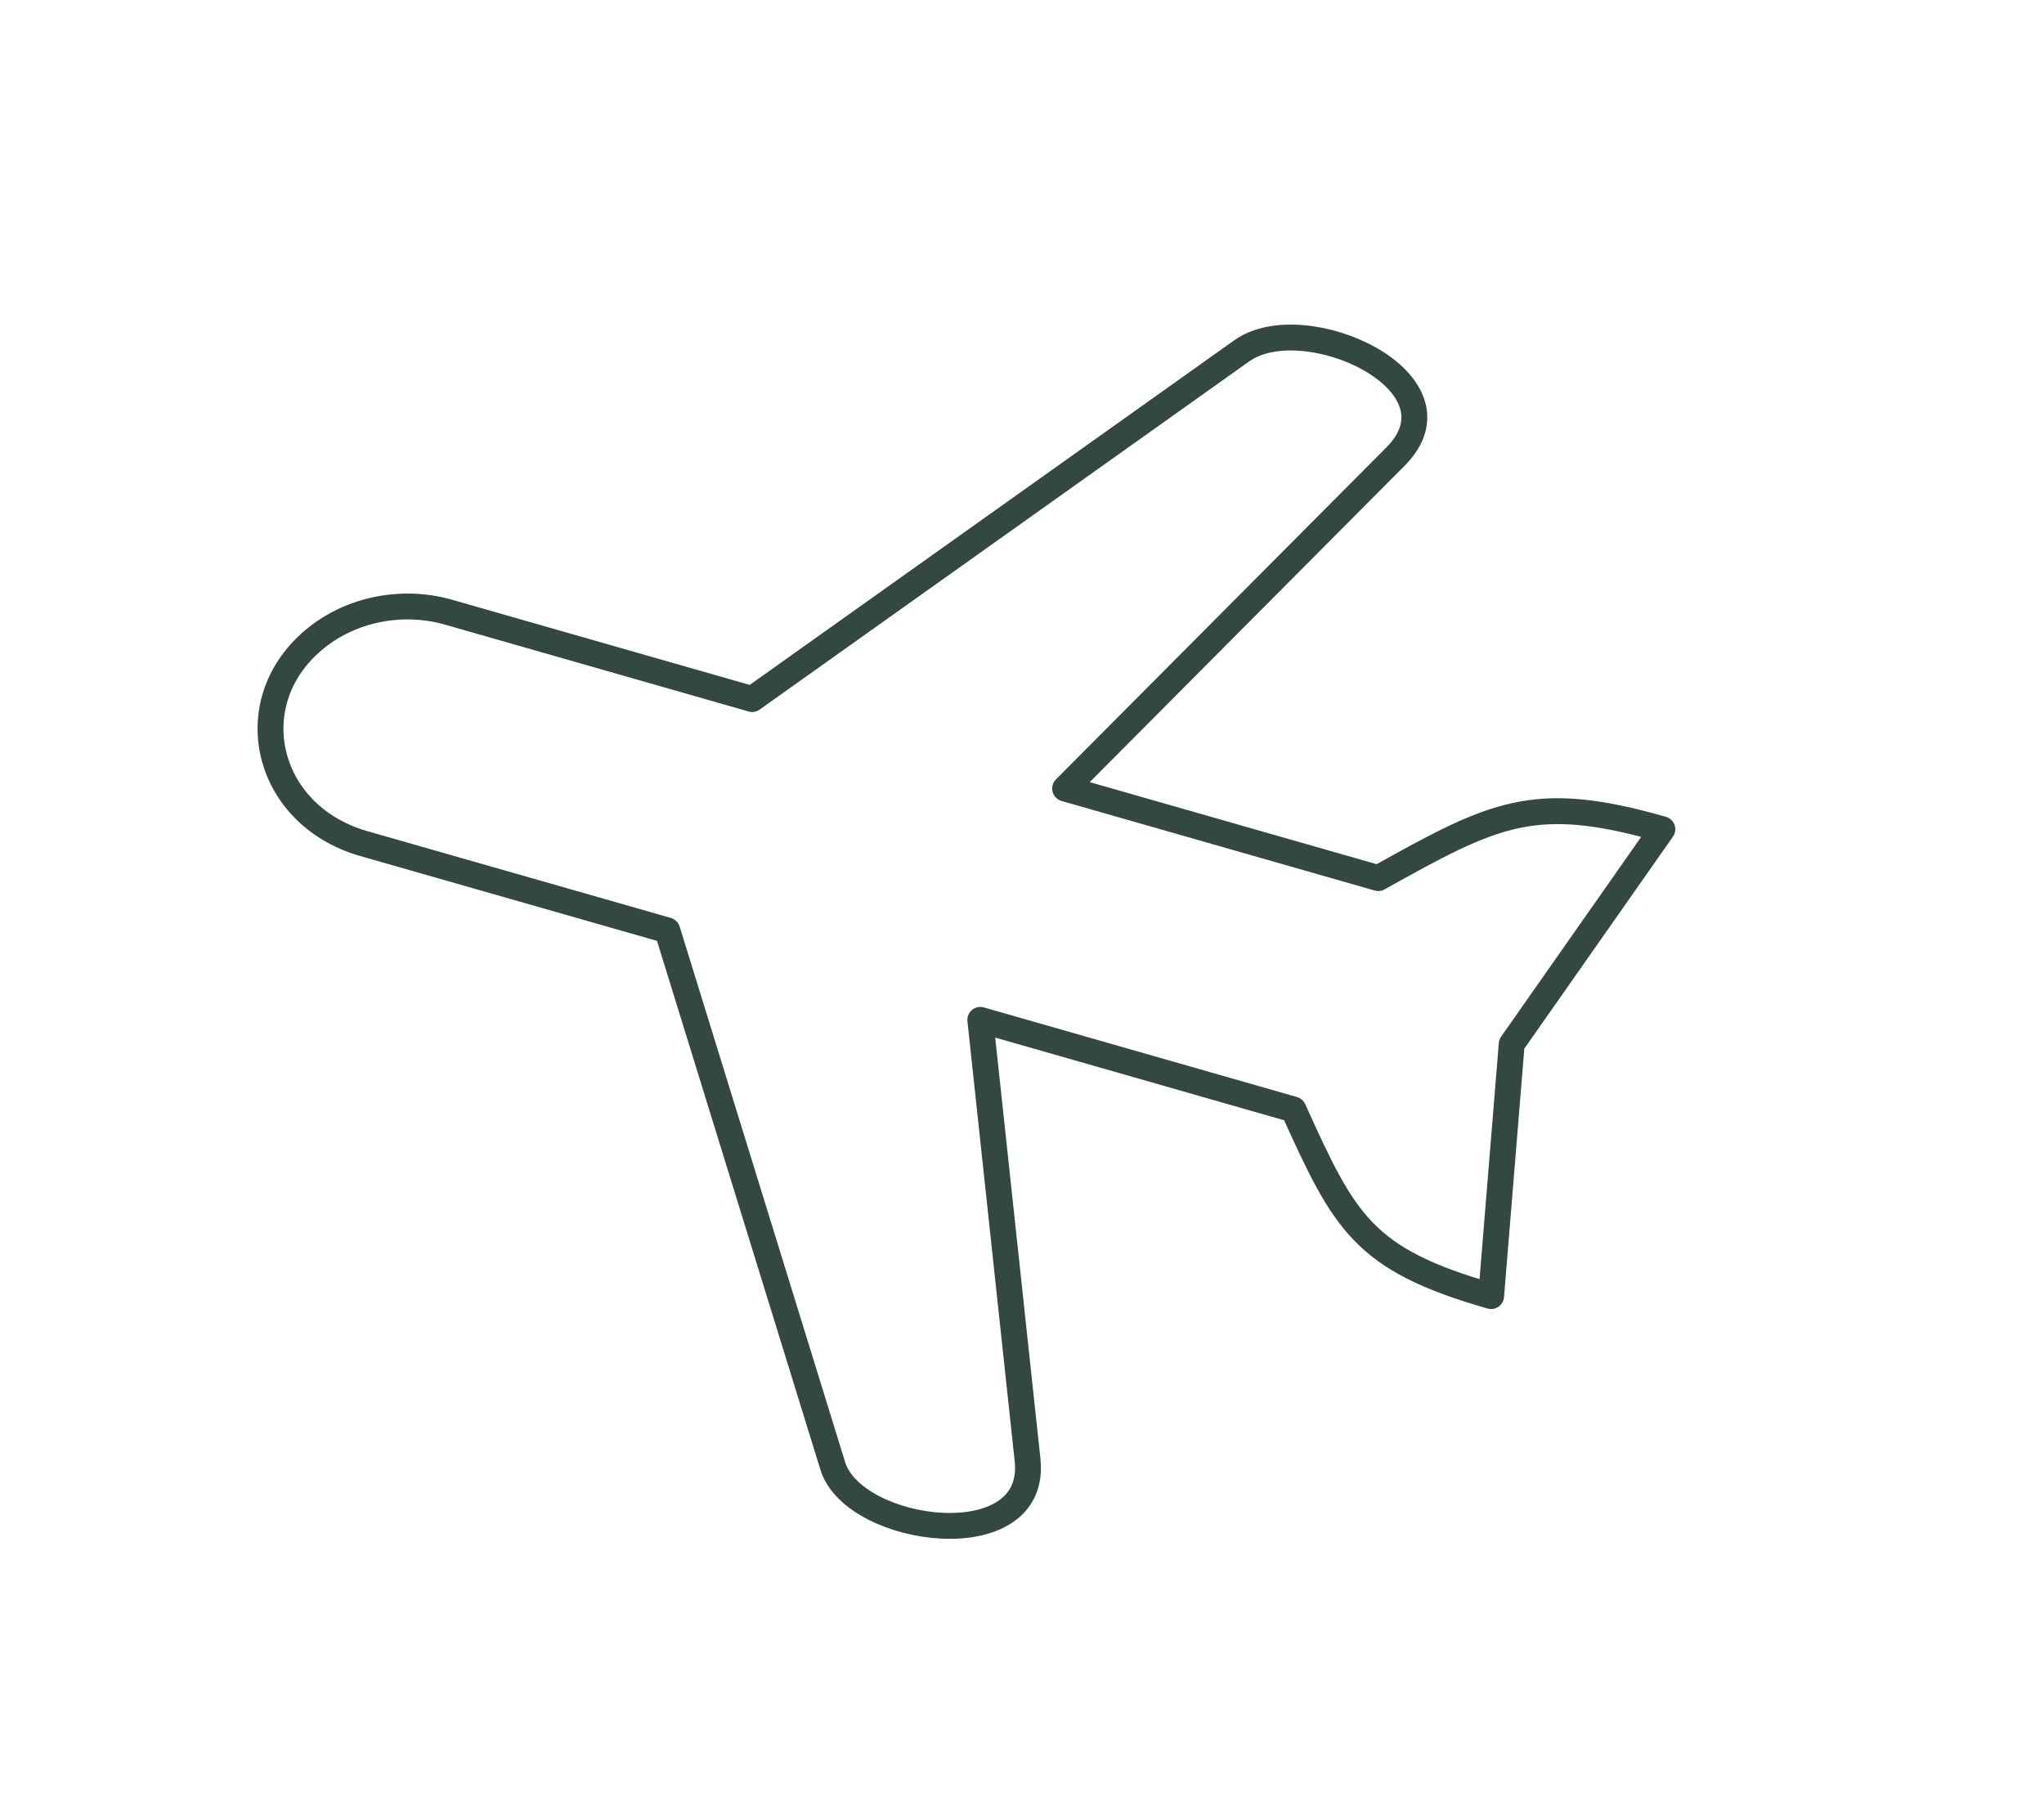 <svg width="79" height="70" viewBox="0 0 79 70" fill="none" xmlns="http://www.w3.org/2000/svg">
<g clip-path="url(#clip0_30_1660)">
<path d="M25.791 35.958L14.021 32.593C10.197 31.468 9.207 27.049 12.24 24.639C13.624 23.538 15.545 23.163 17.301 23.651L29.07 27.018L47.994 13.559C50.415 11.837 56.806 14.763 53.938 17.644L41.166 30.476L53.269 33.938C57.772 31.426 59.293 30.631 64.249 32.05L58.427 40.353L57.632 50.093C52.674 48.677 51.968 47.246 49.99 42.88L37.888 39.417L39.715 56.426C40.126 60.245 33.004 59.308 32.187 56.658L25.791 35.958Z" stroke="#324840" stroke-linecap="round" stroke-linejoin="round"/>
</g>
<defs>
<clipPath id="clip0_30_1660">
<rect width="53" height="57" fill="white" transform="matrix(-0.493 -0.87 0.908 -0.418 27 70)"/>
</clipPath>
</defs>
</svg>
